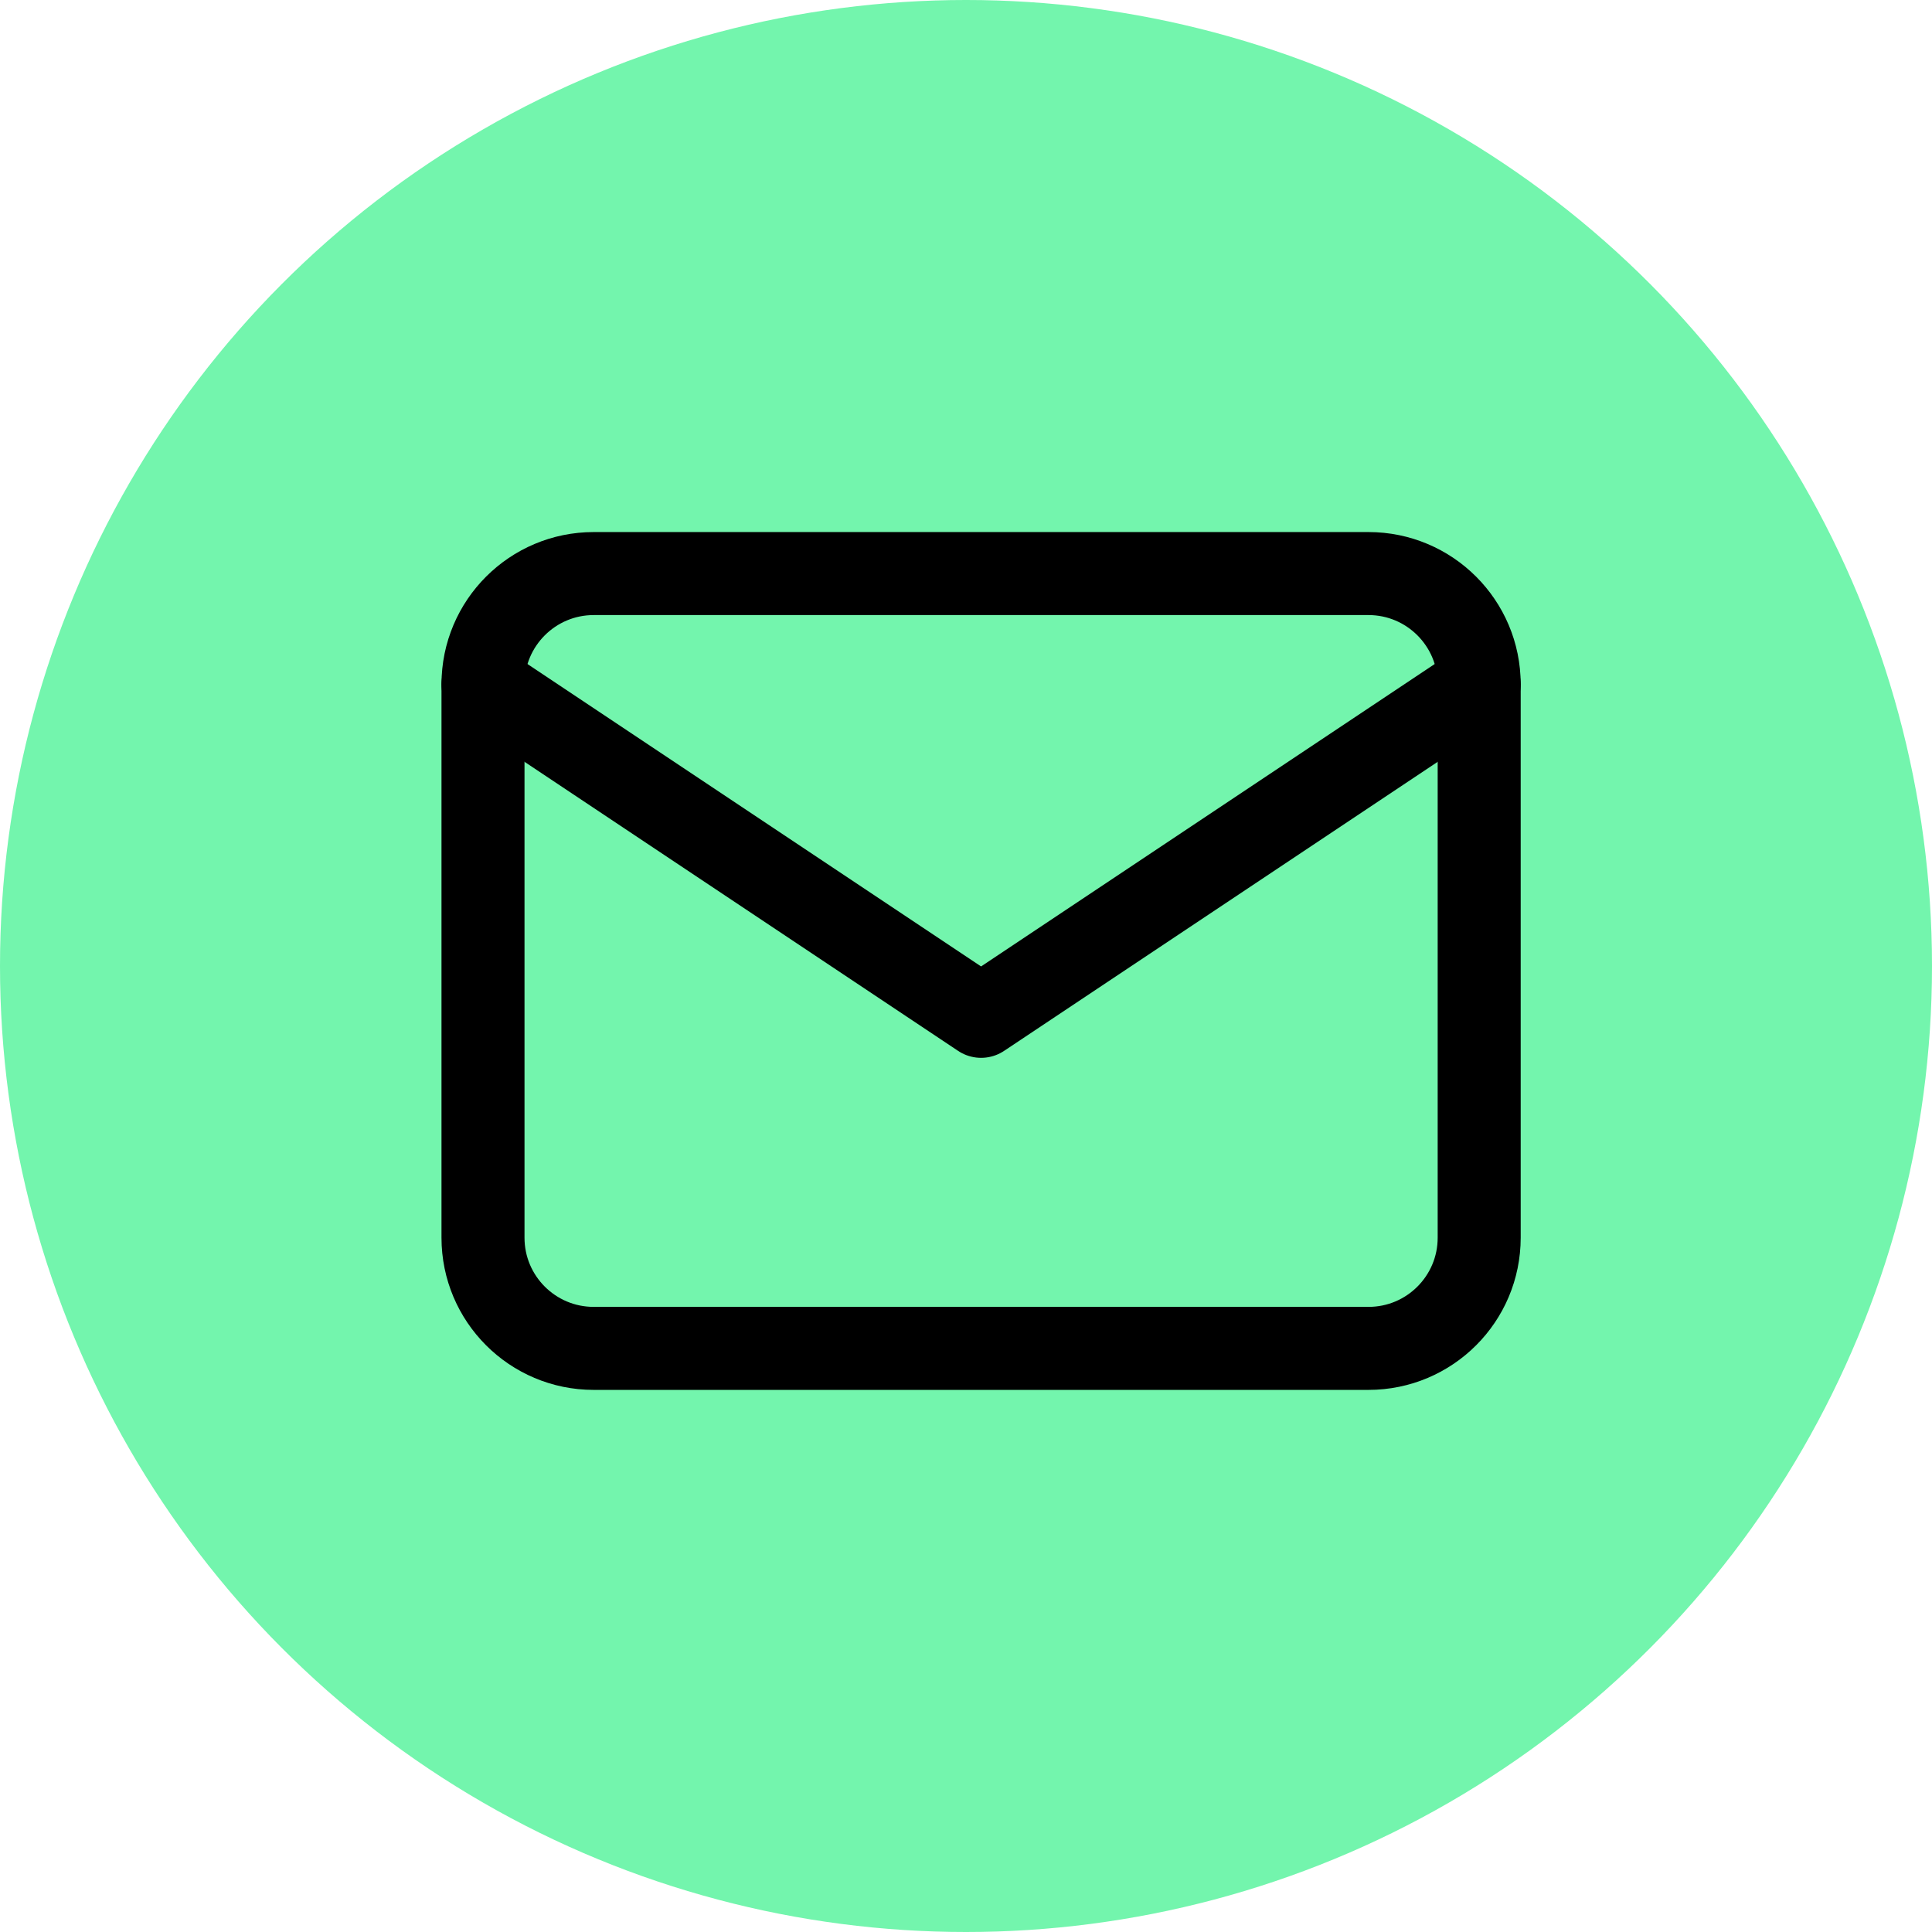 <svg width="64" height="64" viewBox="0 0 64 64" fill="none" xmlns="http://www.w3.org/2000/svg">
<circle cx="32" cy="32" r="32" fill="#73F5AD"/>
<path d="M45.333 19H19.667C17.642 19 16 20.642 16 22.667V41C16 43.025 17.642 44.667 19.667 44.667H45.333C47.358 44.667 49 43.025 49 41V22.667C49 20.642 47.358 19 45.333 19Z" stroke="black" stroke-width="2.75" stroke-linecap="round" stroke-linejoin="round"/>
<path d="M16 22.667L32.5 33.667L49 22.667" stroke="black" stroke-width="2.75" stroke-linecap="round" stroke-linejoin="round"/>
</svg>
